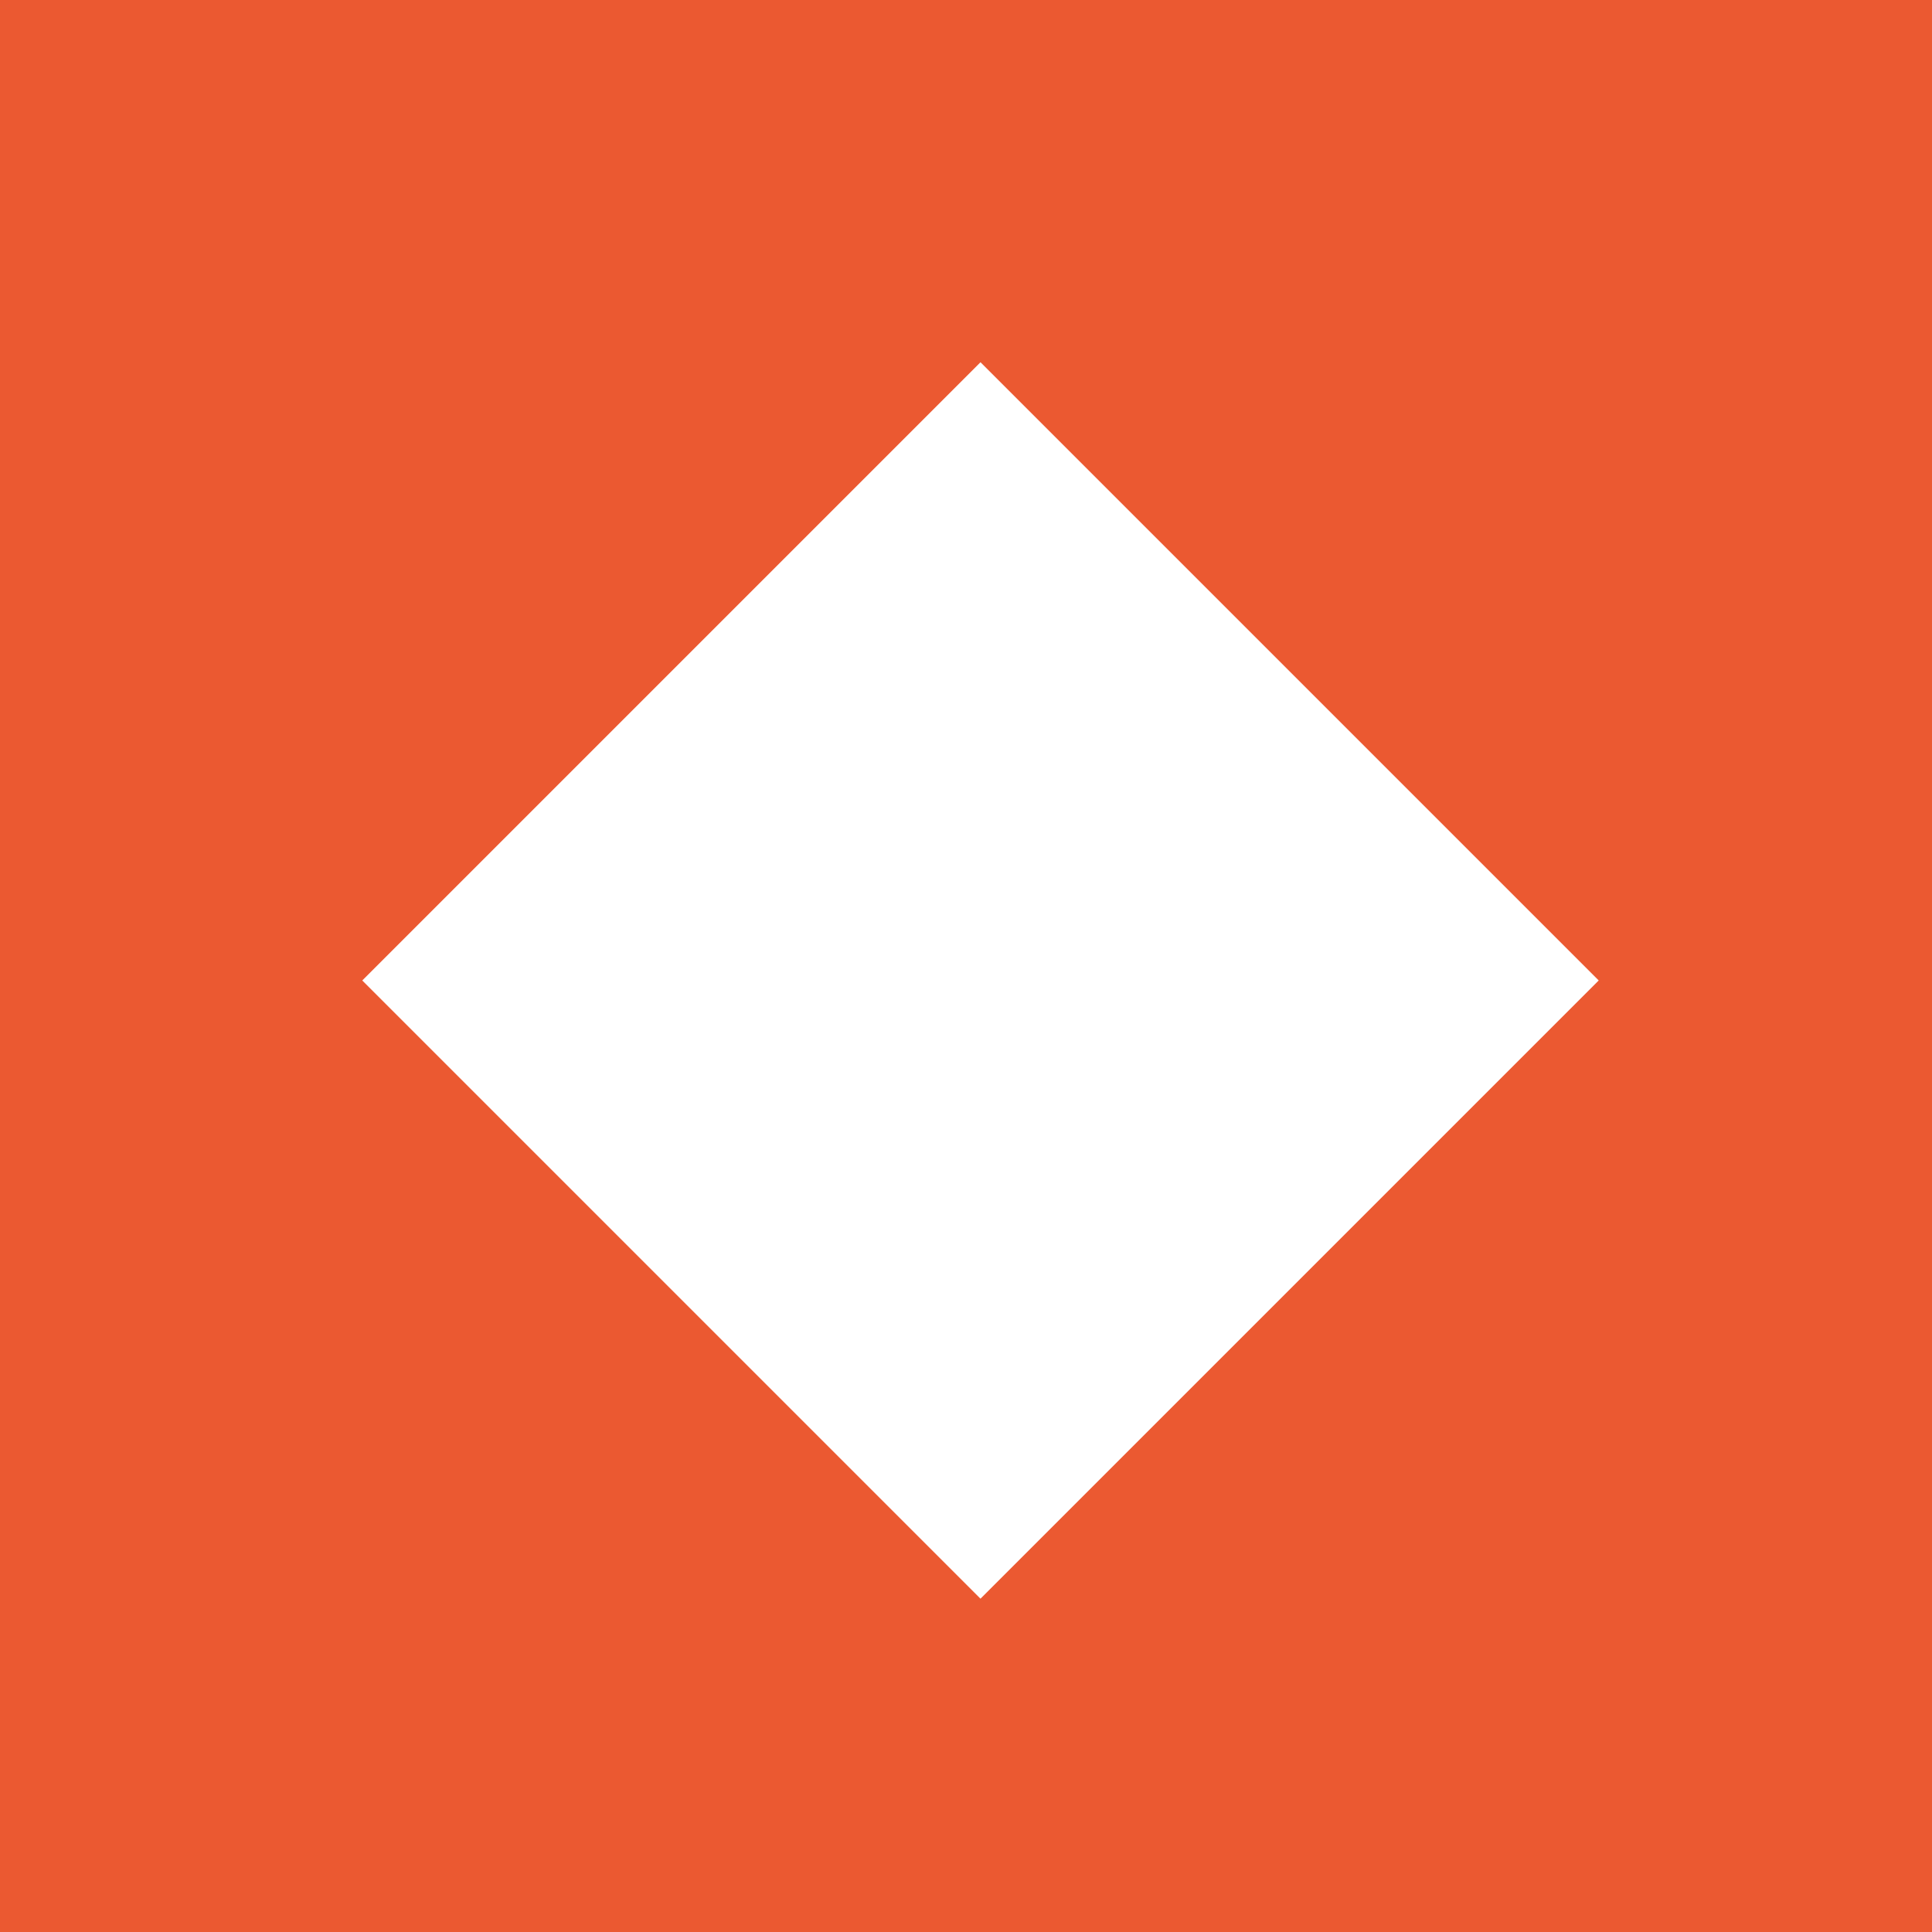 <svg width="32" height="32" viewBox="0 0 32 32" fill="none" xmlns="http://www.w3.org/2000/svg">
<rect width="32" height="32" fill="#EB5931"/>
<rect x="16.24" y="6" width="14.481" height="14.481" transform="rotate(45 16.24 6)" fill="white"/>
</svg>
